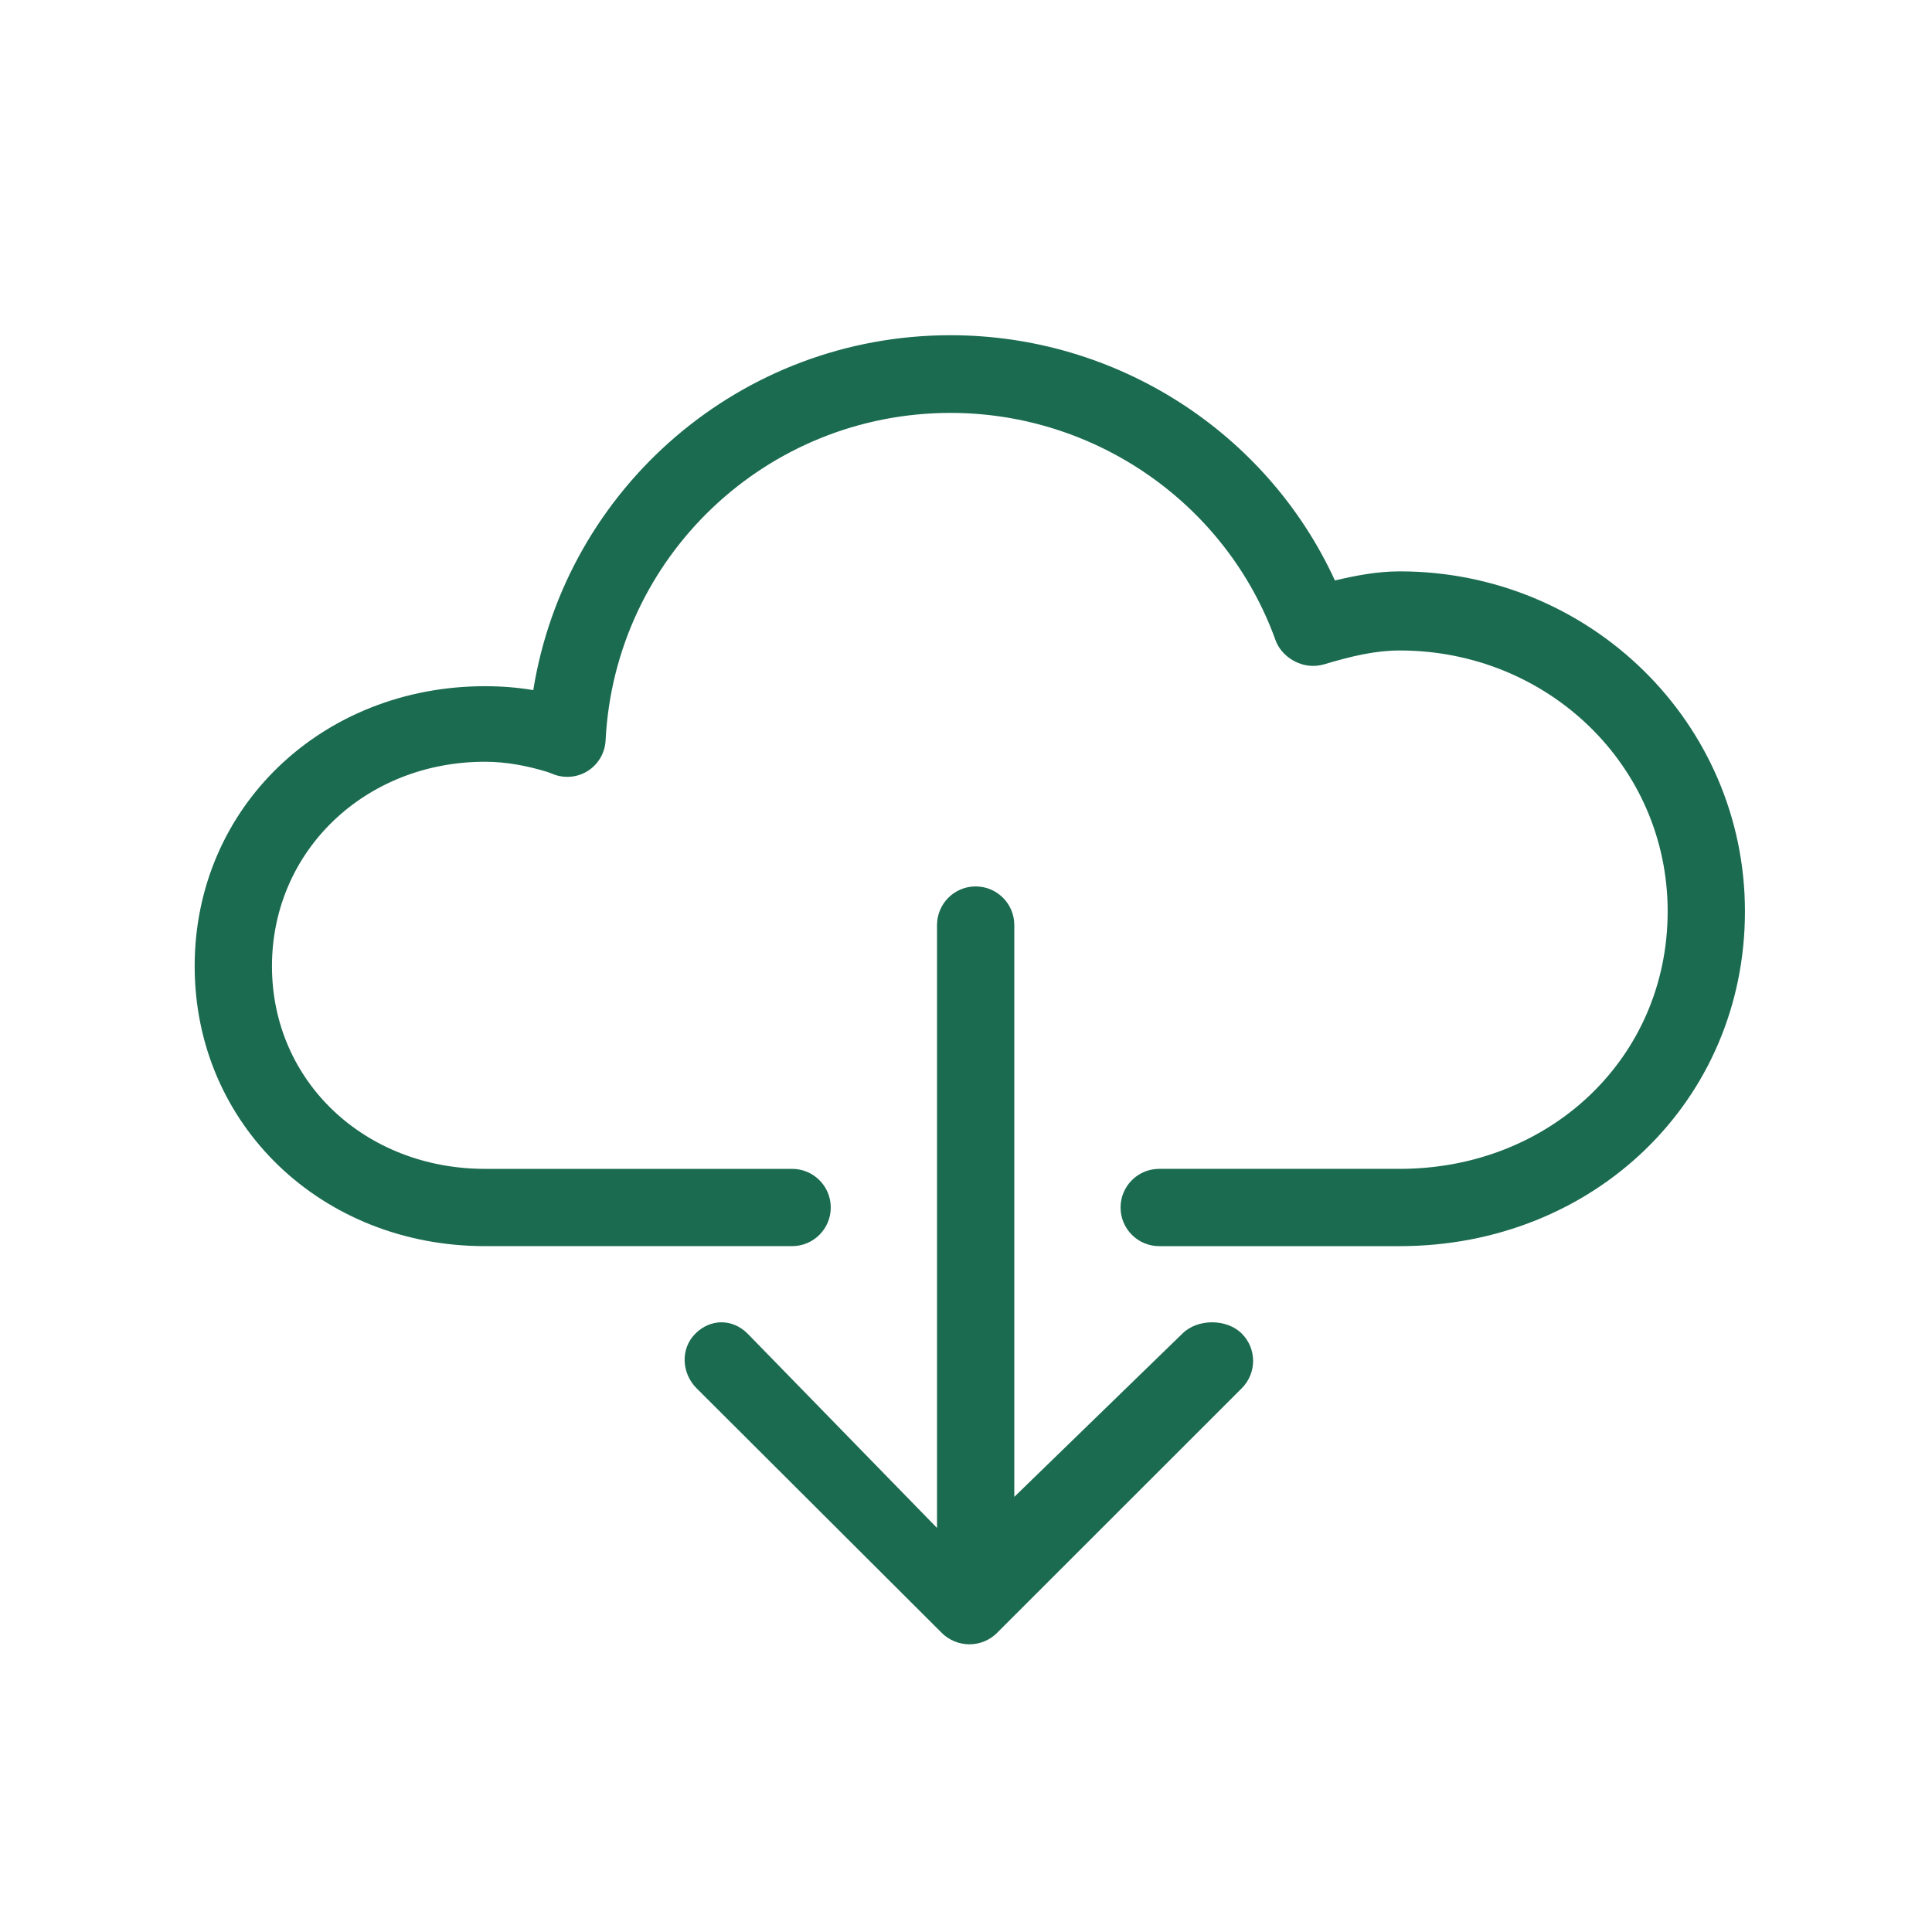 <?xml version="1.0" encoding="utf-8"?>

<!DOCTYPE svg PUBLIC "-//W3C//DTD SVG 1.1//EN" "http://www.w3.org/Graphics/SVG/1.1/DTD/svg11.dtd">
<!-- Uploaded to: SVGRepo, www.svgrepo.com, Transformed by: SVGRepo Tools -->
<svg fill="#1b6b50" version="1.1" id="Layer_1" xmlns="http://www.w3.org/2000/svg" xmlns:xlink="http://www.w3.org/1999/xlink" 
	 width="800px" height="800px" viewBox="0 0 100 100" enable-background="new 0 0 100 100" xml:space="preserve">
<g>
	<path d="M50.5,45.881c-1.104,0-2,0.896-2,2v31.205l-9.805-10.058c-0.781-0.781-1.922-0.781-2.703,0
		c-0.781,0.78-0.719,2.047,0.062,2.828L48.75,84.523c0.375,0.375,0.899,0.586,1.43,0.586s1.047-0.211,1.422-0.586l12.672-12.667
		c0.781-0.781,0.783-2.047,0.002-2.828s-2.296-0.781-3.077,0L52.5,77.477V47.881C52.5,46.776,51.604,45.881,50.5,45.881z"/>
	<path d="M90.318,47.171c0-9.756-8.016-17.597-17.867-17.597c-1.184,0-2.301,0.223-3.356,0.471
		c-3.524-7.676-11.304-12.694-19.896-12.694c-10.85,0-19.911,7.9-21.597,18.369c-0.823-0.139-1.659-0.202-2.501-0.202
		c-8.426,0-15.025,6.26-15.025,14.49c0,8.231,6.6,14.492,15.025,14.492H41c1.104,0,2-0.896,2-2s-0.896-2-2-2H25.102
		c-6.183,0-11.025-4.501-11.025-10.489c0-5.987,4.843-10.583,11.025-10.583c1.116,0,2.219,0.214,3.258,0.537l0.377,0.145
		c0.589,0.191,1.237,0.106,1.748-0.247c0.512-0.354,0.829-0.918,0.86-1.539c0.481-9.507,8.324-16.952,17.854-16.952
		c7.525,0,14.286,4.727,16.821,11.761c0.238,0.66,0.87,1.161,1.56,1.296c0.317,0.063,0.647,0.046,0.958-0.044
		c1.442-0.431,2.66-0.716,3.913-0.716c7.646,0,13.867,5.952,13.867,13.502c0,7.581-6.091,13.329-13.867,13.329H60
		c-1.104,0-2,0.896-2,2s0.896,2,2,2h12.451C82.47,64.5,90.318,56.995,90.318,47.171z"/>
</g>
</svg>
